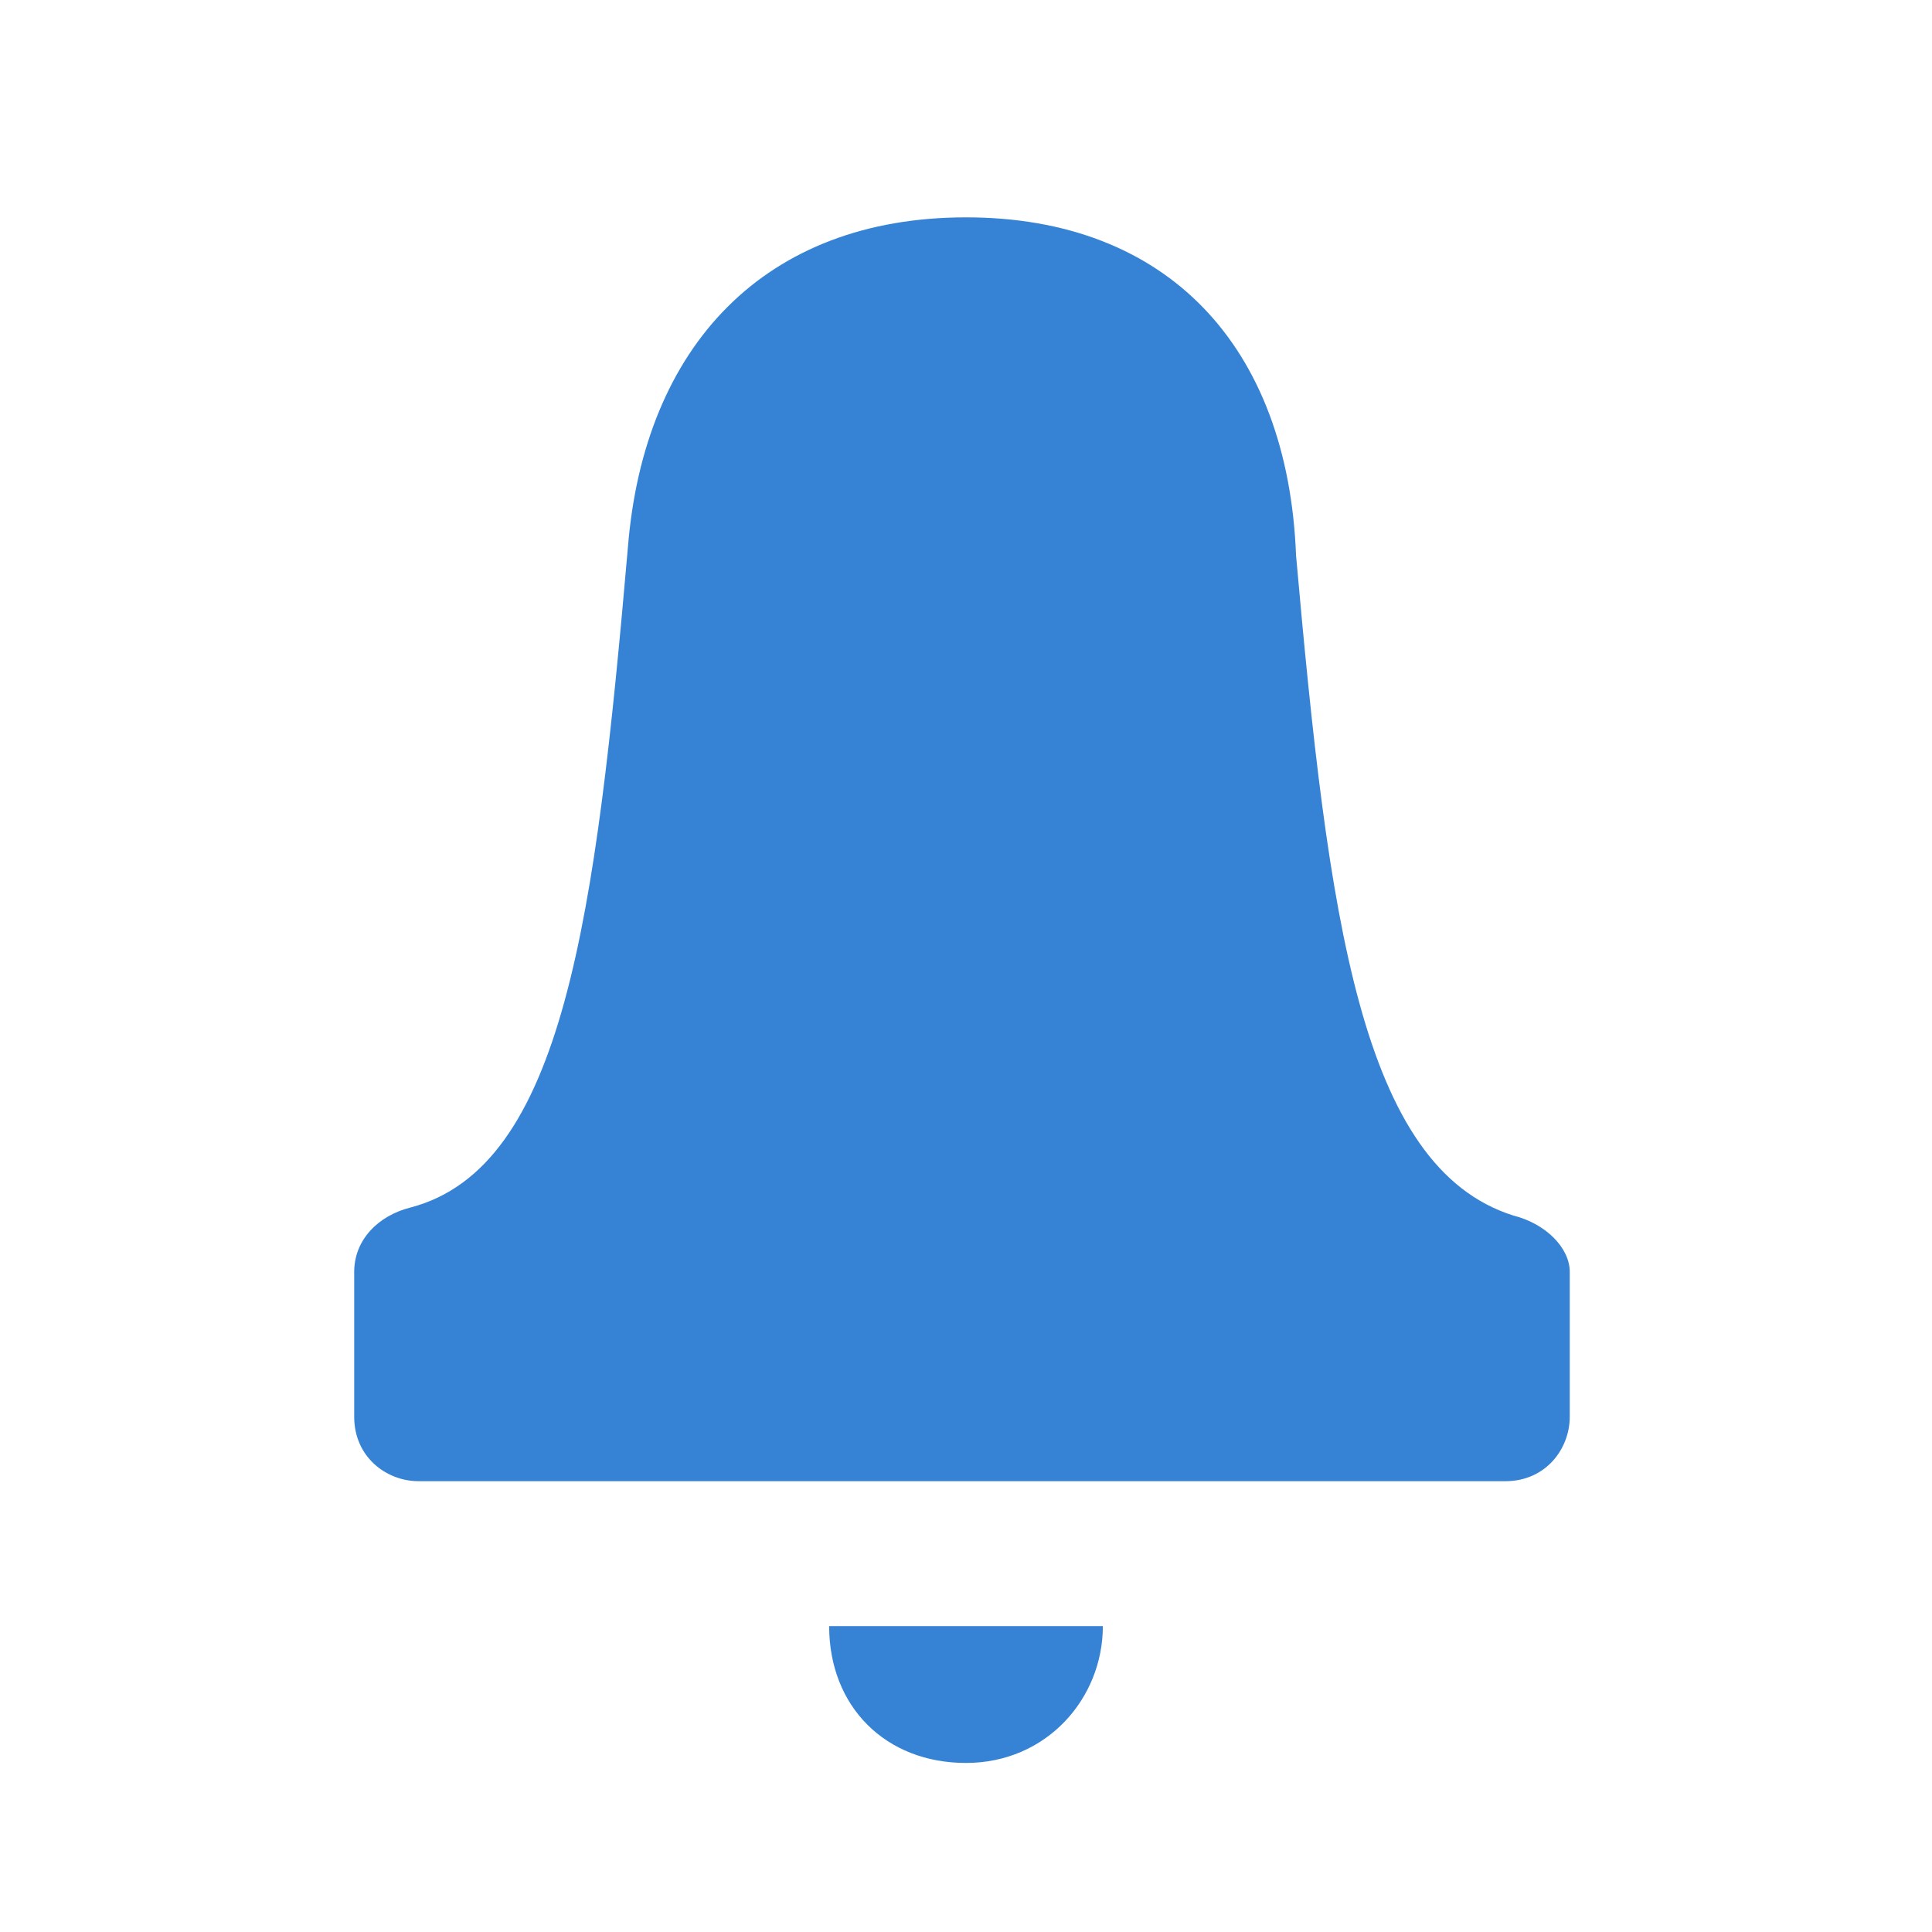 <?xml version="1.0" encoding="utf-8"?>
<!-- Generator: Adobe Illustrator 24.2.1, SVG Export Plug-In . SVG Version: 6.00 Build 0)  -->
<svg version="1.1" id="레이어_1" xmlns="http://www.w3.org/2000/svg" xmlns:xlink="http://www.w3.org/1999/xlink" x="0px"
	 y="0px" width="24px" height="24px" viewBox="0 0 24 24" style="enable-background:new 0 0 24 24;" xml:space="preserve">
<style type="text/css">
	.st0{fill:#3683D5;}
</style>
<g>
	<path class="st0" d="M18.8,15.1c-1.9-0.6-2.3-3.7-2.7-8.2C16,4.3,14.5,2.7,12,2.7S8,4.3,7.8,6.8c-0.4,4.6-0.8,7.7-2.7,8.2
		c-0.4,0.1-0.7,0.4-0.7,0.8v1.8c0,0.5,0.4,0.8,0.8,0.8H12h6.7c0.5,0,0.8-0.4,0.8-0.8v-1.8C19.5,15.5,19.2,15.2,18.8,15.1z"/>
	<path class="st0" d="M13.7,20.2c0,0.9-0.7,1.7-1.7,1.7s-1.7-0.7-1.7-1.7"/>
</g>
</svg>
